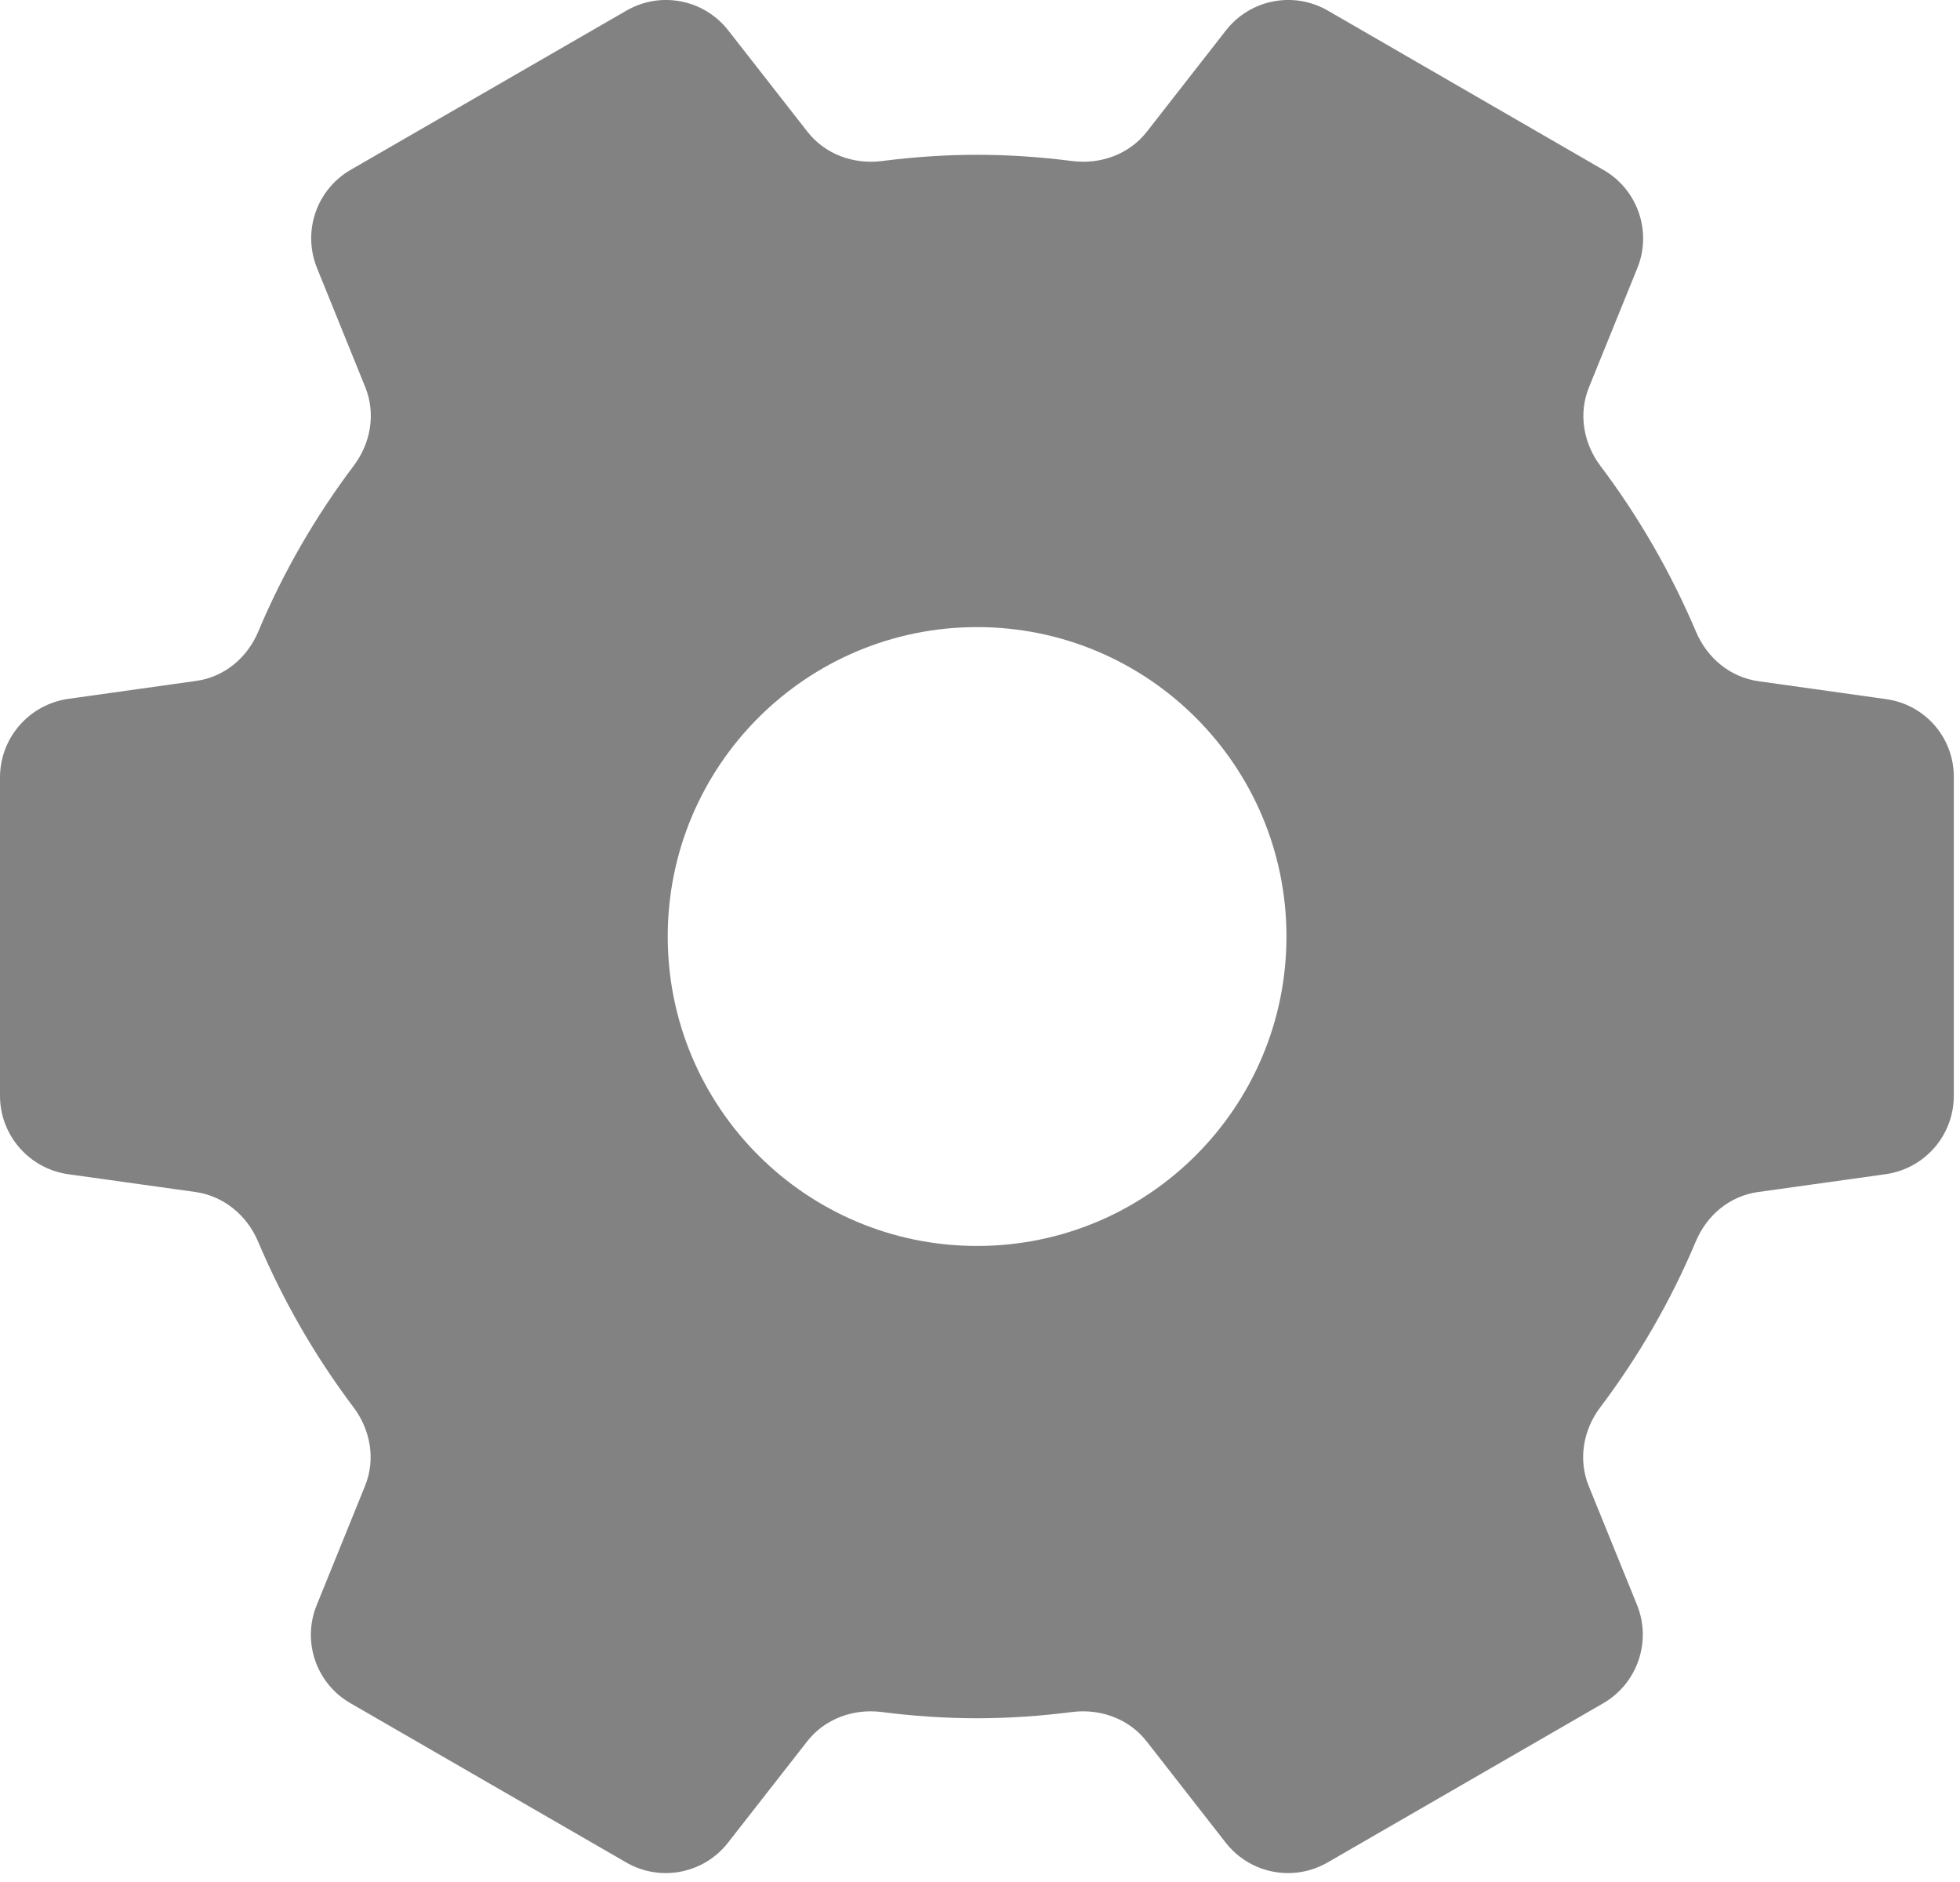 <svg width="25" height="24" viewBox="0 0 25 24" fill="none" xmlns="http://www.w3.org/2000/svg">
<path fill-rule="evenodd" clip-rule="evenodd" d="M22.429 8.687L24.054 8.915C24.554 8.983 24.926 9.409 24.921 9.915V13.974C24.921 14.477 24.551 14.903 24.051 14.974L22.426 15.201C22.065 15.25 21.773 15.494 21.631 15.829C21.312 16.588 20.901 17.298 20.412 17.946C20.193 18.235 20.128 18.613 20.264 18.949L20.881 20.468C21.068 20.934 20.886 21.468 20.449 21.721L16.935 23.75C16.497 24.003 15.943 23.895 15.633 23.497L14.628 22.21C14.403 21.92 14.04 21.787 13.676 21.832C13.278 21.883 12.872 21.912 12.46 21.912C12.048 21.912 11.642 21.883 11.244 21.832C10.881 21.787 10.517 21.92 10.293 22.21L9.287 23.497C8.977 23.895 8.423 24.003 7.986 23.75L4.472 21.721C4.034 21.471 3.849 20.934 4.04 20.468L4.656 18.949C4.793 18.613 4.727 18.235 4.509 17.946C4.02 17.298 3.611 16.588 3.29 15.829C3.148 15.497 2.855 15.253 2.494 15.201L0.869 14.974C0.372 14.903 0 14.477 0 13.974V9.915C0 9.409 0.372 8.983 0.872 8.912L2.497 8.684C2.858 8.636 3.151 8.392 3.293 8.057C3.611 7.298 4.023 6.588 4.511 5.94C4.73 5.65 4.795 5.275 4.659 4.937L4.043 3.417C3.855 2.951 4.037 2.417 4.474 2.165L7.989 0.136C8.426 -0.117 8.98 -0.009 9.29 0.389L10.296 1.676C10.52 1.966 10.883 2.099 11.247 2.054C11.645 2.003 12.051 1.974 12.463 1.974C12.875 1.974 13.281 2.003 13.679 2.054C14.043 2.099 14.406 1.966 14.631 1.676L15.636 0.389C15.946 -0.009 16.5 -0.117 16.938 0.136L20.452 2.167C20.889 2.417 21.074 2.954 20.884 3.42L20.267 4.94C20.131 5.275 20.196 5.653 20.415 5.943C20.903 6.591 21.312 7.301 21.634 8.059C21.776 8.392 22.068 8.636 22.429 8.687ZM8.517 11.943C8.517 14.122 10.284 15.889 12.463 15.889C14.642 15.889 16.409 14.122 16.409 11.943C16.409 9.764 14.642 7.997 12.463 7.997C10.284 7.997 8.517 9.764 8.517 11.943Z" fill="#060606" fill-opacity="0.5"/>
</svg>
